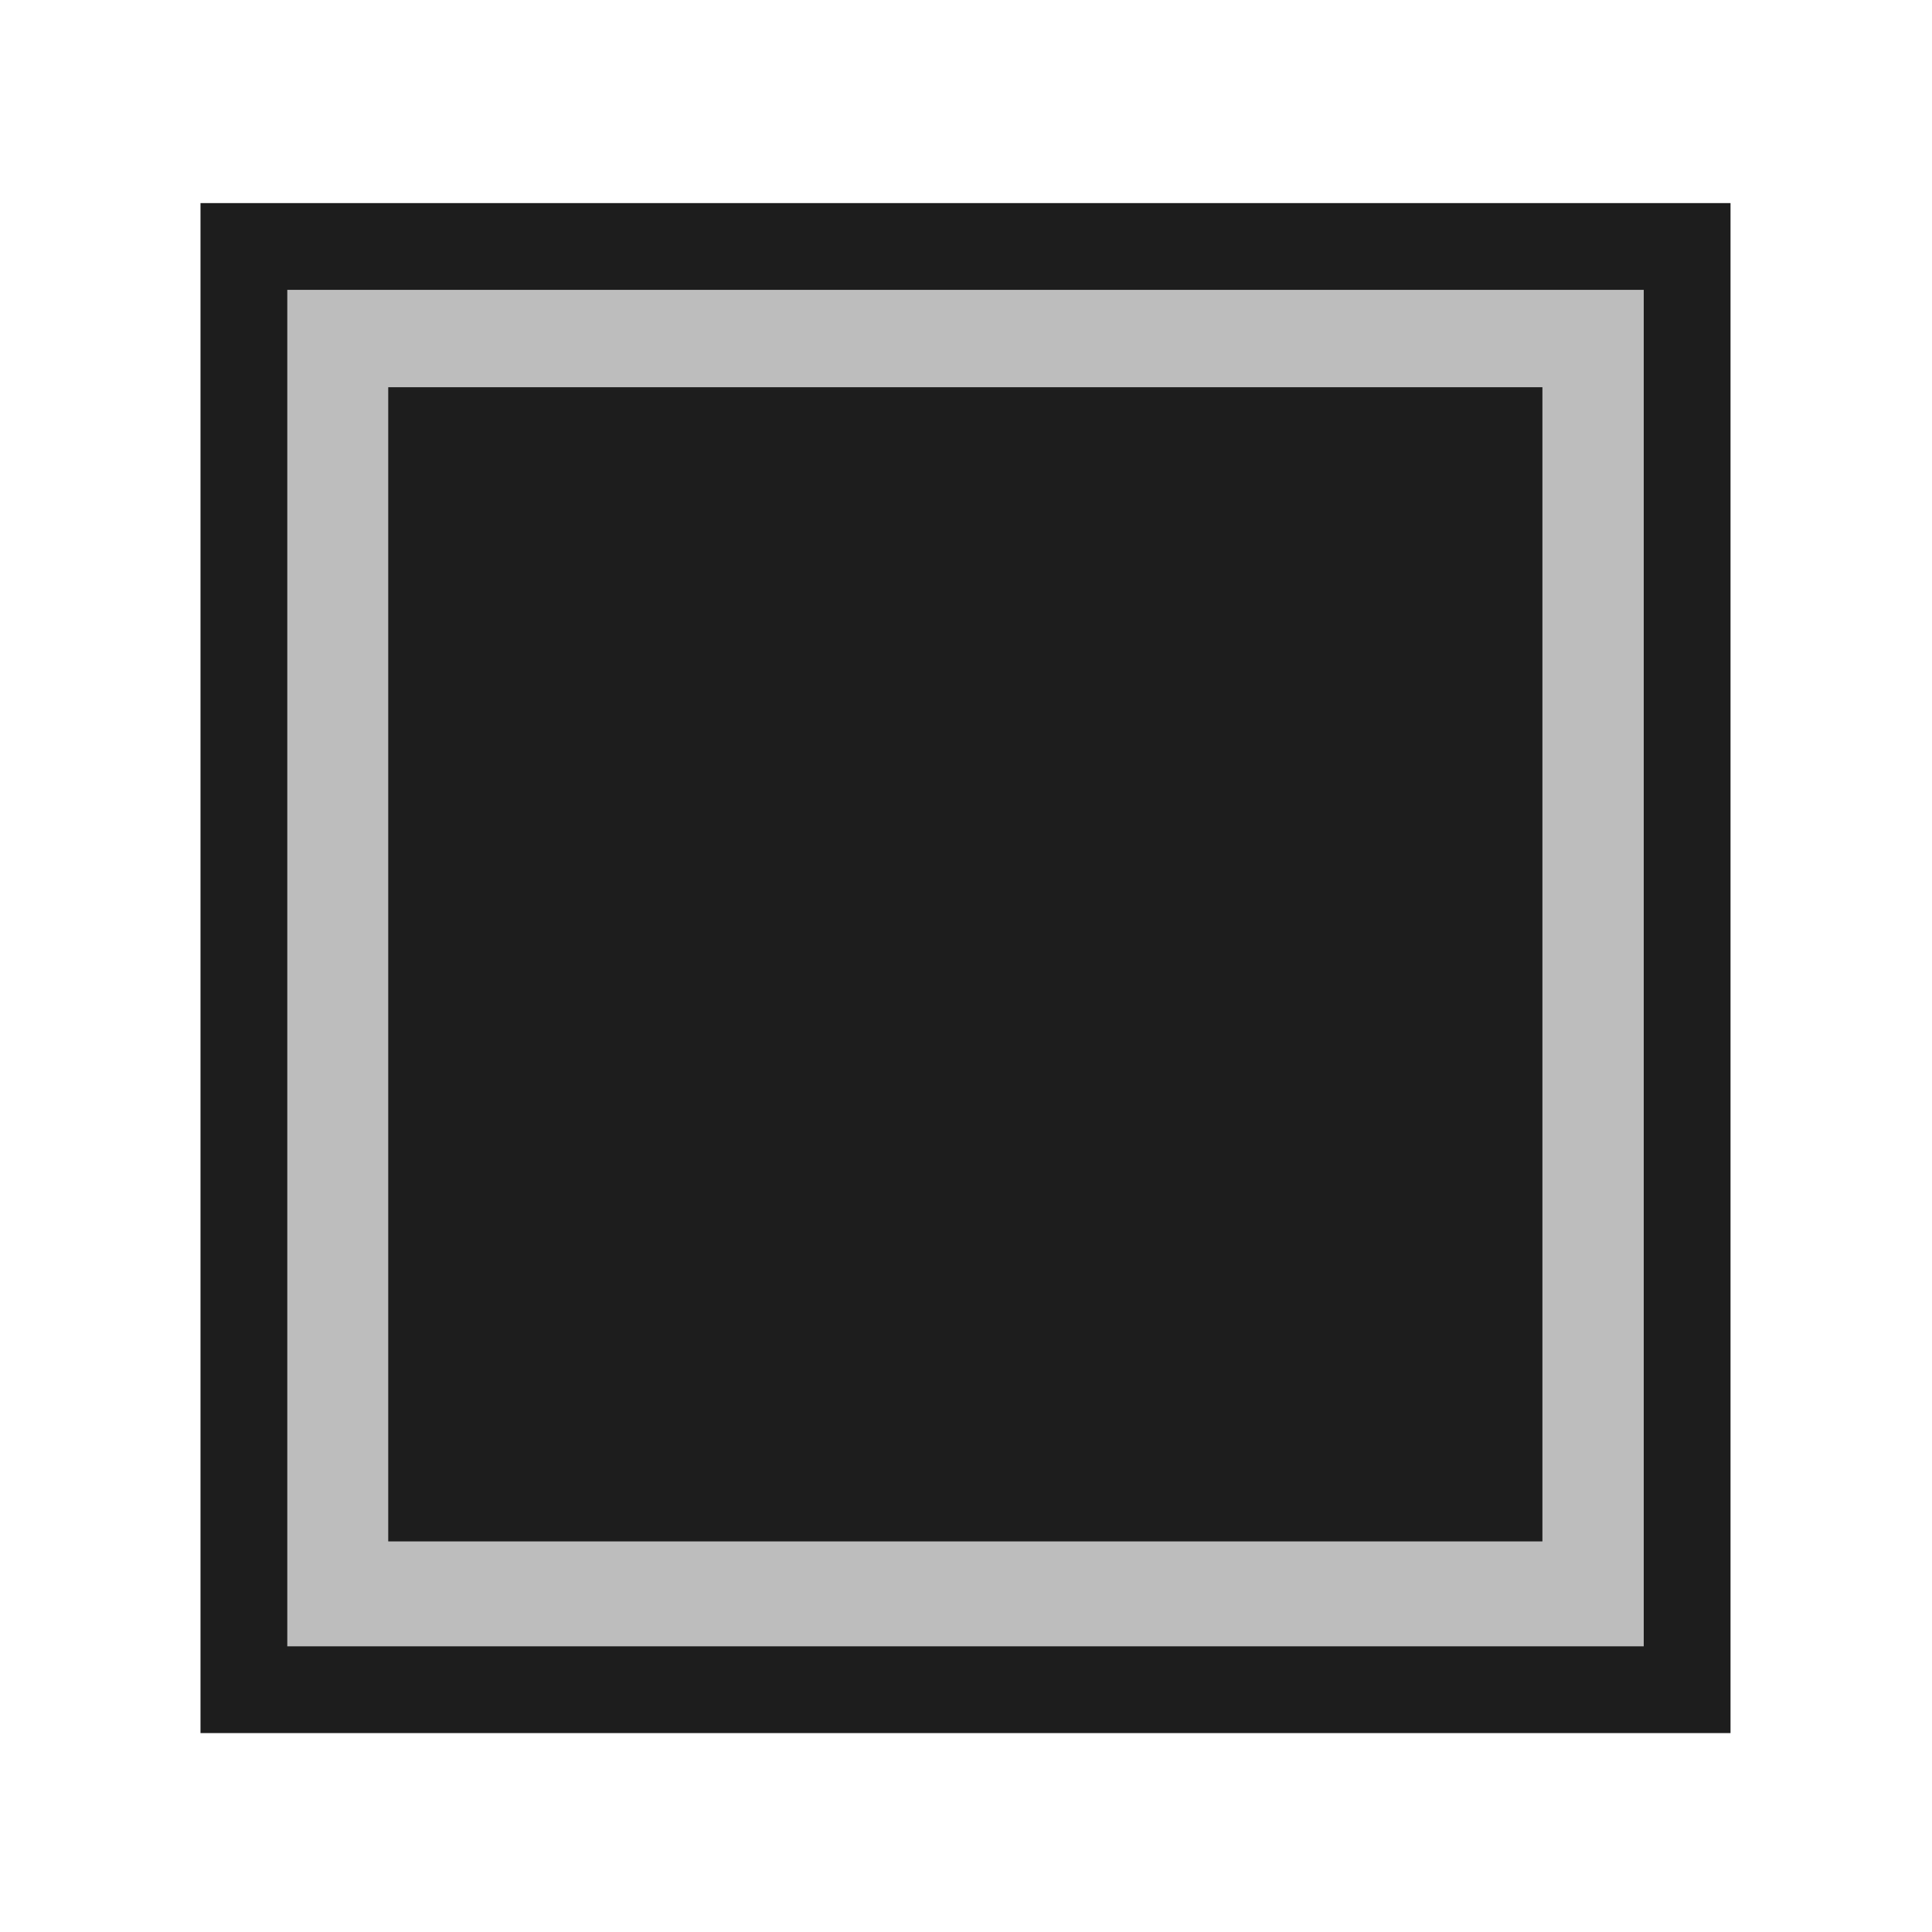 <?xml version="1.0" encoding="iso-8859-1"?>
<!-- Generator: Adobe Illustrator 27.7.0, SVG Export Plug-In . SVG Version: 6.00 Build 0)  -->
<svg version="1.1" xmlns="http://www.w3.org/2000/svg" xmlns:xlink="http://www.w3.org/1999/xlink" x="0px" y="0px"
	 viewBox="0 0 512 512" style="enable-background:new 0 0 512 512;" xml:space="preserve">
<g id="ui_x5F_checkbox_x5F_disabled">
	<g>
		<rect style="fill:none;" width="512" height="512"/>
	</g>
	<g>
		<rect x="64.634" y="65.317" style="fill:#BDBDBD;" width="382.475" height="382.475"/>
		<path style="fill:#1D1D1D;" d="M435.608,76.818v359.474H76.134V76.818H435.608 M458.608,53.818h-23H76.134h-23v23v359.474v23h23
			h359.474h23v-23V76.818V53.818L458.608,53.818z"/>
	</g>
	<rect x="102.886" y="102.62" style="fill:#1D1D1D;" width="305.869" height="305.869"/>
</g>
<g id="Layer_1">
</g>
</svg>
